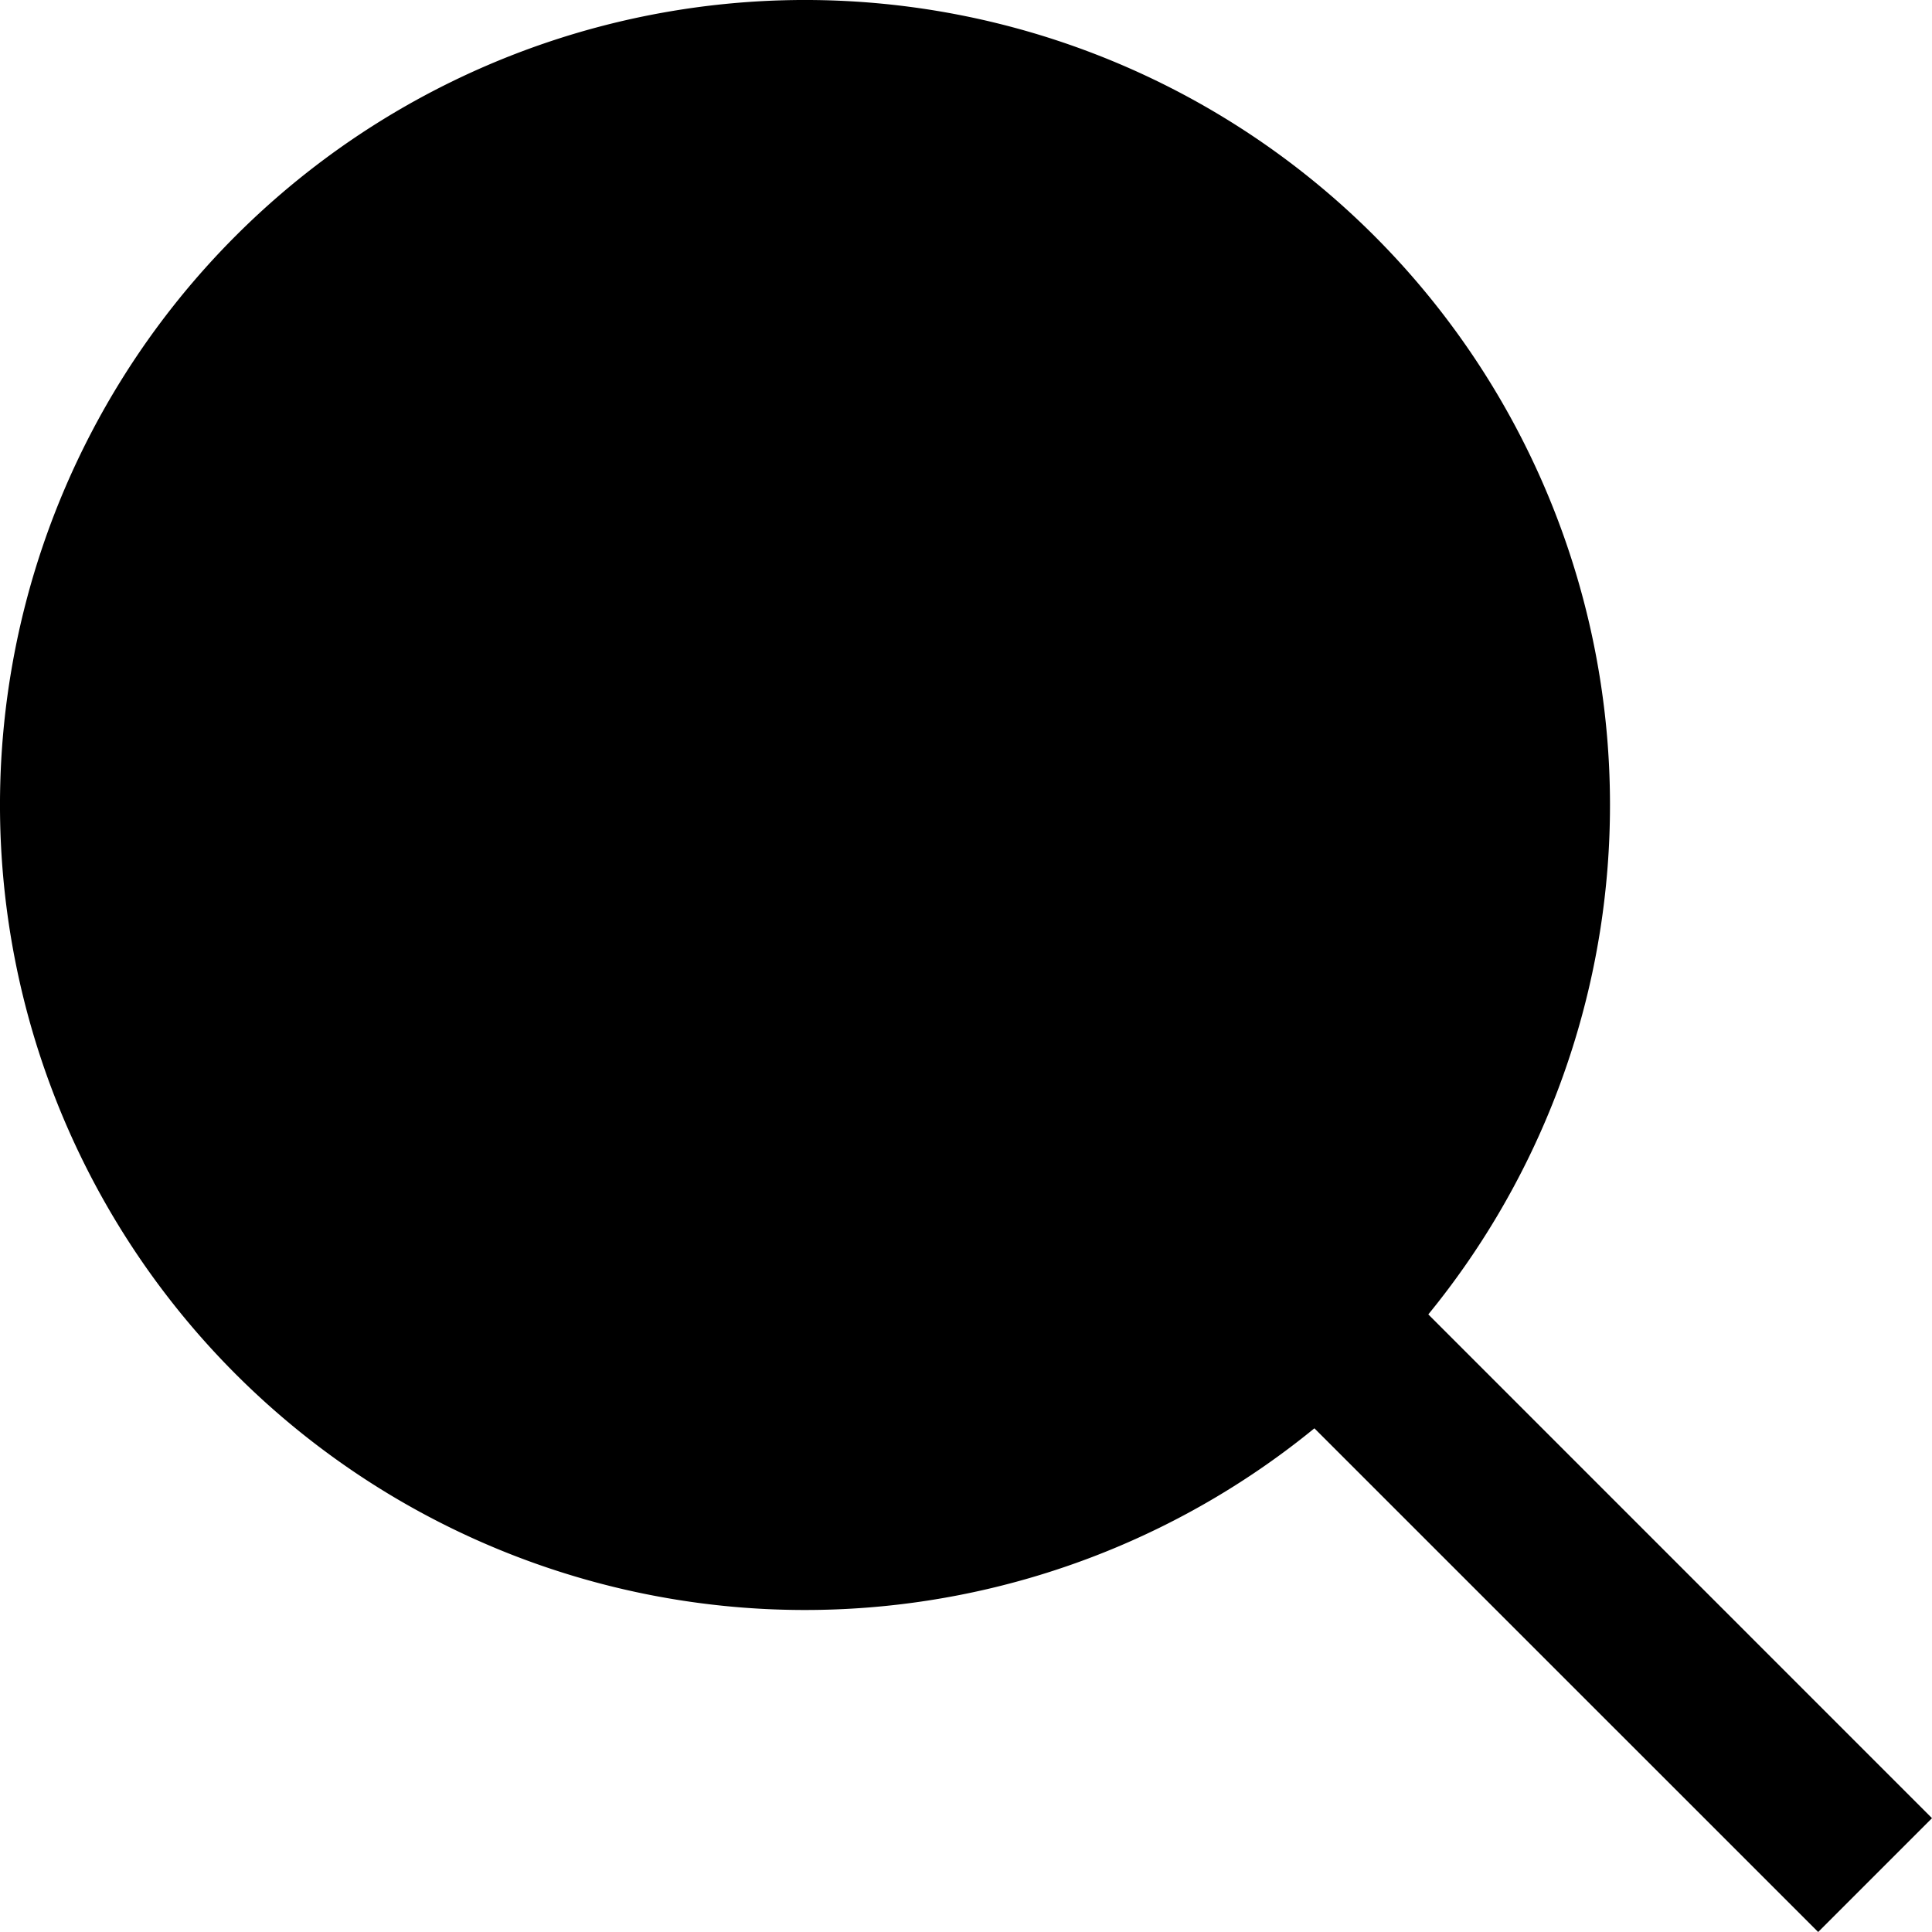 <?xml version="1.0" encoding="UTF-8"?>
<svg xmlns="http://www.w3.org/2000/svg" id="Layer_1" data-name="Layer 1" viewBox="0 0 24 24" width="512" height="512"><path d="M24,22.586l-6.257-6.258a10,10,0,1,0-1.415,1.415L22.586,24Z"/></svg>
